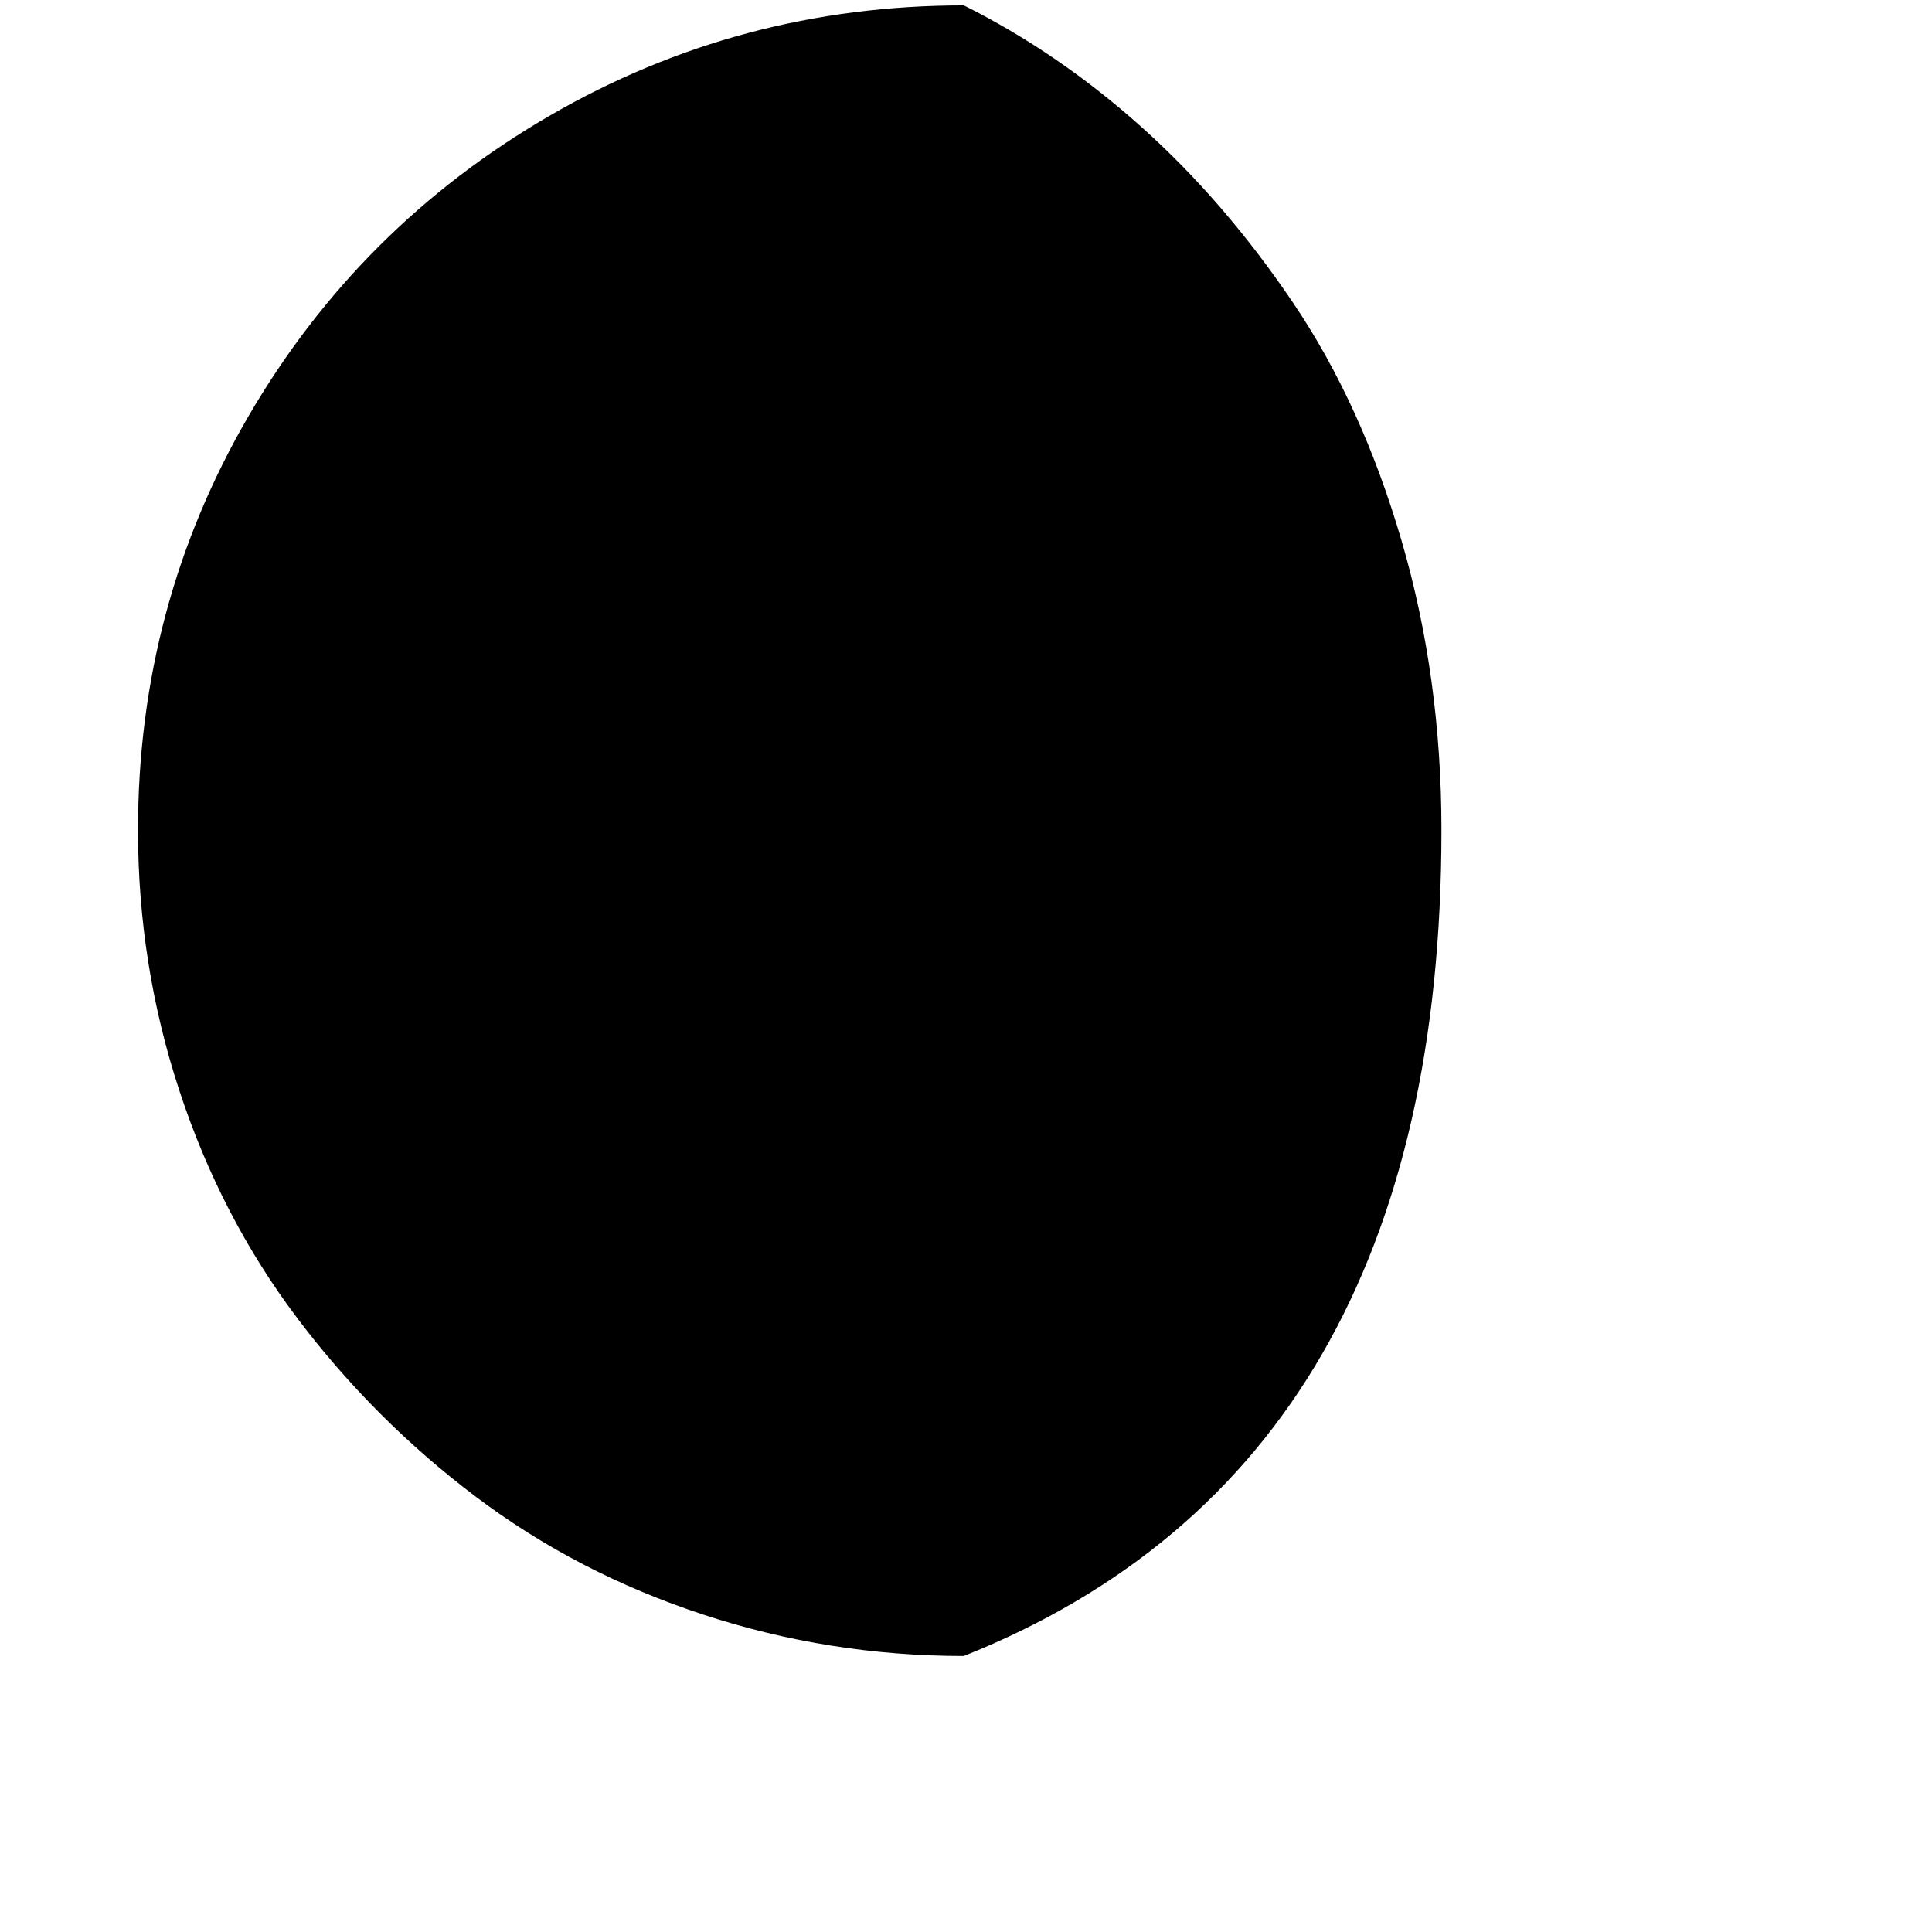 <?xml version="1.0" encoding="utf-8"?>
<svg width="1792" height="1792" xmlns="http://www.w3.org/2000/svg"><path d="M128 770q0 125 38.5 242T276 1223t165 165 211 109.5 242 38.5q443-177 443-766 0-142-37-268.5T1199.5 281 1059 118 894 5Q686 5 509.5 107.5T230.5 386 128 770z" fill="undefined"/></svg>